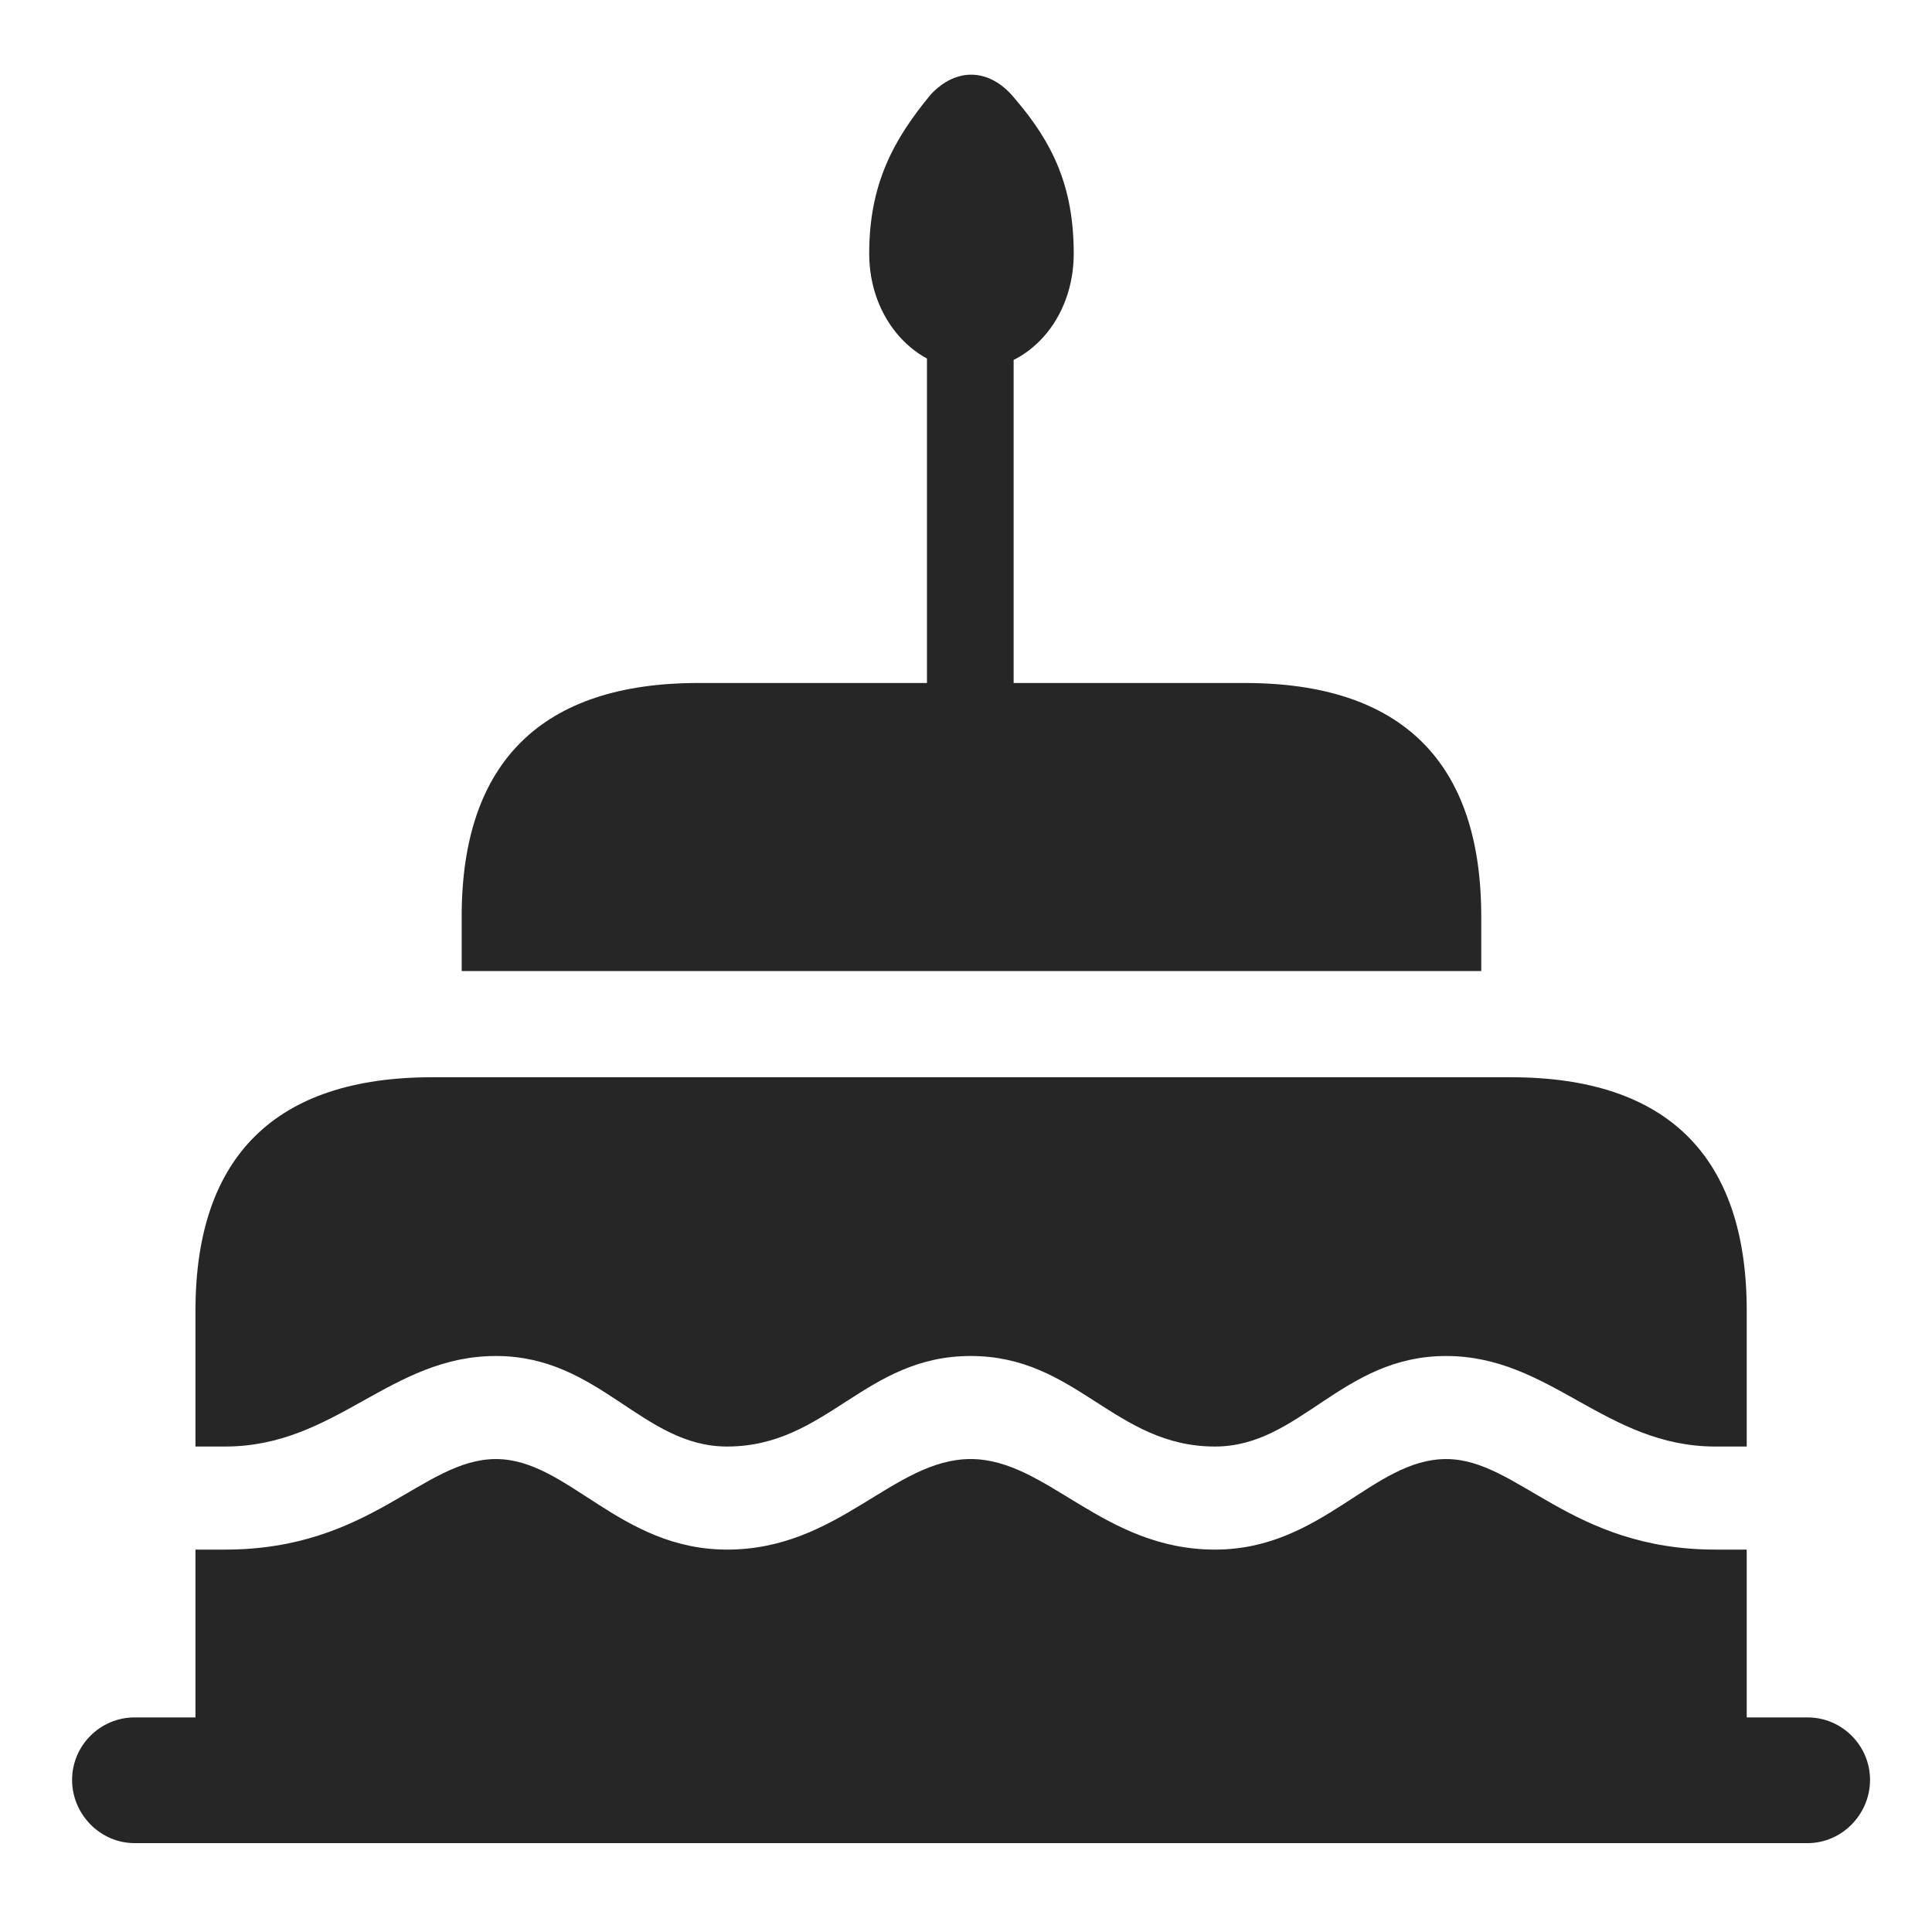 <svg width="29" height="29" viewBox="0 0 29 29" fill="currentColor" xmlns="http://www.w3.org/2000/svg">
<g clip-path="url(#clip0_2207_36909)">
<path d="M14.582 5.553C15.438 5.553 16.117 4.791 16.117 3.807C16.117 2.799 15.801 2.143 15.238 1.486C14.863 1.018 14.359 1.006 13.973 1.416C13.41 2.096 13.047 2.764 13.047 3.807C13.047 4.791 13.738 5.553 14.582 5.553ZM13.914 10.955H15.215V4.299H13.914V10.955ZM6.93 14.576H22.234V13.756C22.234 11.436 21.039 10.252 18.684 10.252H10.48C8.137 10.252 6.93 11.436 6.93 13.756V14.576ZM2.934 26.846H26.219V19.674C26.219 17.354 25.023 16.17 22.68 16.17H6.484C4.141 16.17 2.934 17.354 2.934 19.674V26.846ZM14.57 21.901C13.41 21.901 12.59 23.26 10.914 23.26C9.297 23.26 8.523 21.901 7.445 21.901C6.344 21.901 5.57 23.26 3.379 23.26H2.934V21.713H3.379C5.043 21.713 5.852 20.354 7.445 20.354C9.004 20.354 9.637 21.713 10.914 21.713C12.414 21.713 12.976 20.354 14.57 20.354C16.164 20.354 16.727 21.713 18.238 21.713C19.516 21.713 20.137 20.354 21.707 20.354C23.277 20.354 24.098 21.713 25.75 21.713H26.219V23.26H25.75C23.57 23.26 22.785 21.901 21.707 21.901C20.605 21.901 19.844 23.26 18.238 23.26C16.551 23.26 15.719 21.901 14.57 21.901ZM2.02 27.666H27.133C27.648 27.666 28.07 27.233 28.07 26.717C28.07 26.201 27.648 25.779 27.133 25.779H2.02C1.504 25.779 1.082 26.201 1.082 26.717C1.082 27.233 1.504 27.666 2.02 27.666Z" fill="currentColor" fill-opacity="0.85"/>
</g>
<defs>
<clipPath id="clip0_2207_36909">
<rect width="26.988" height="26.637" fill="currentColor" transform="translate(1.082 1.029)"/>
</clipPath>
</defs>
</svg>
